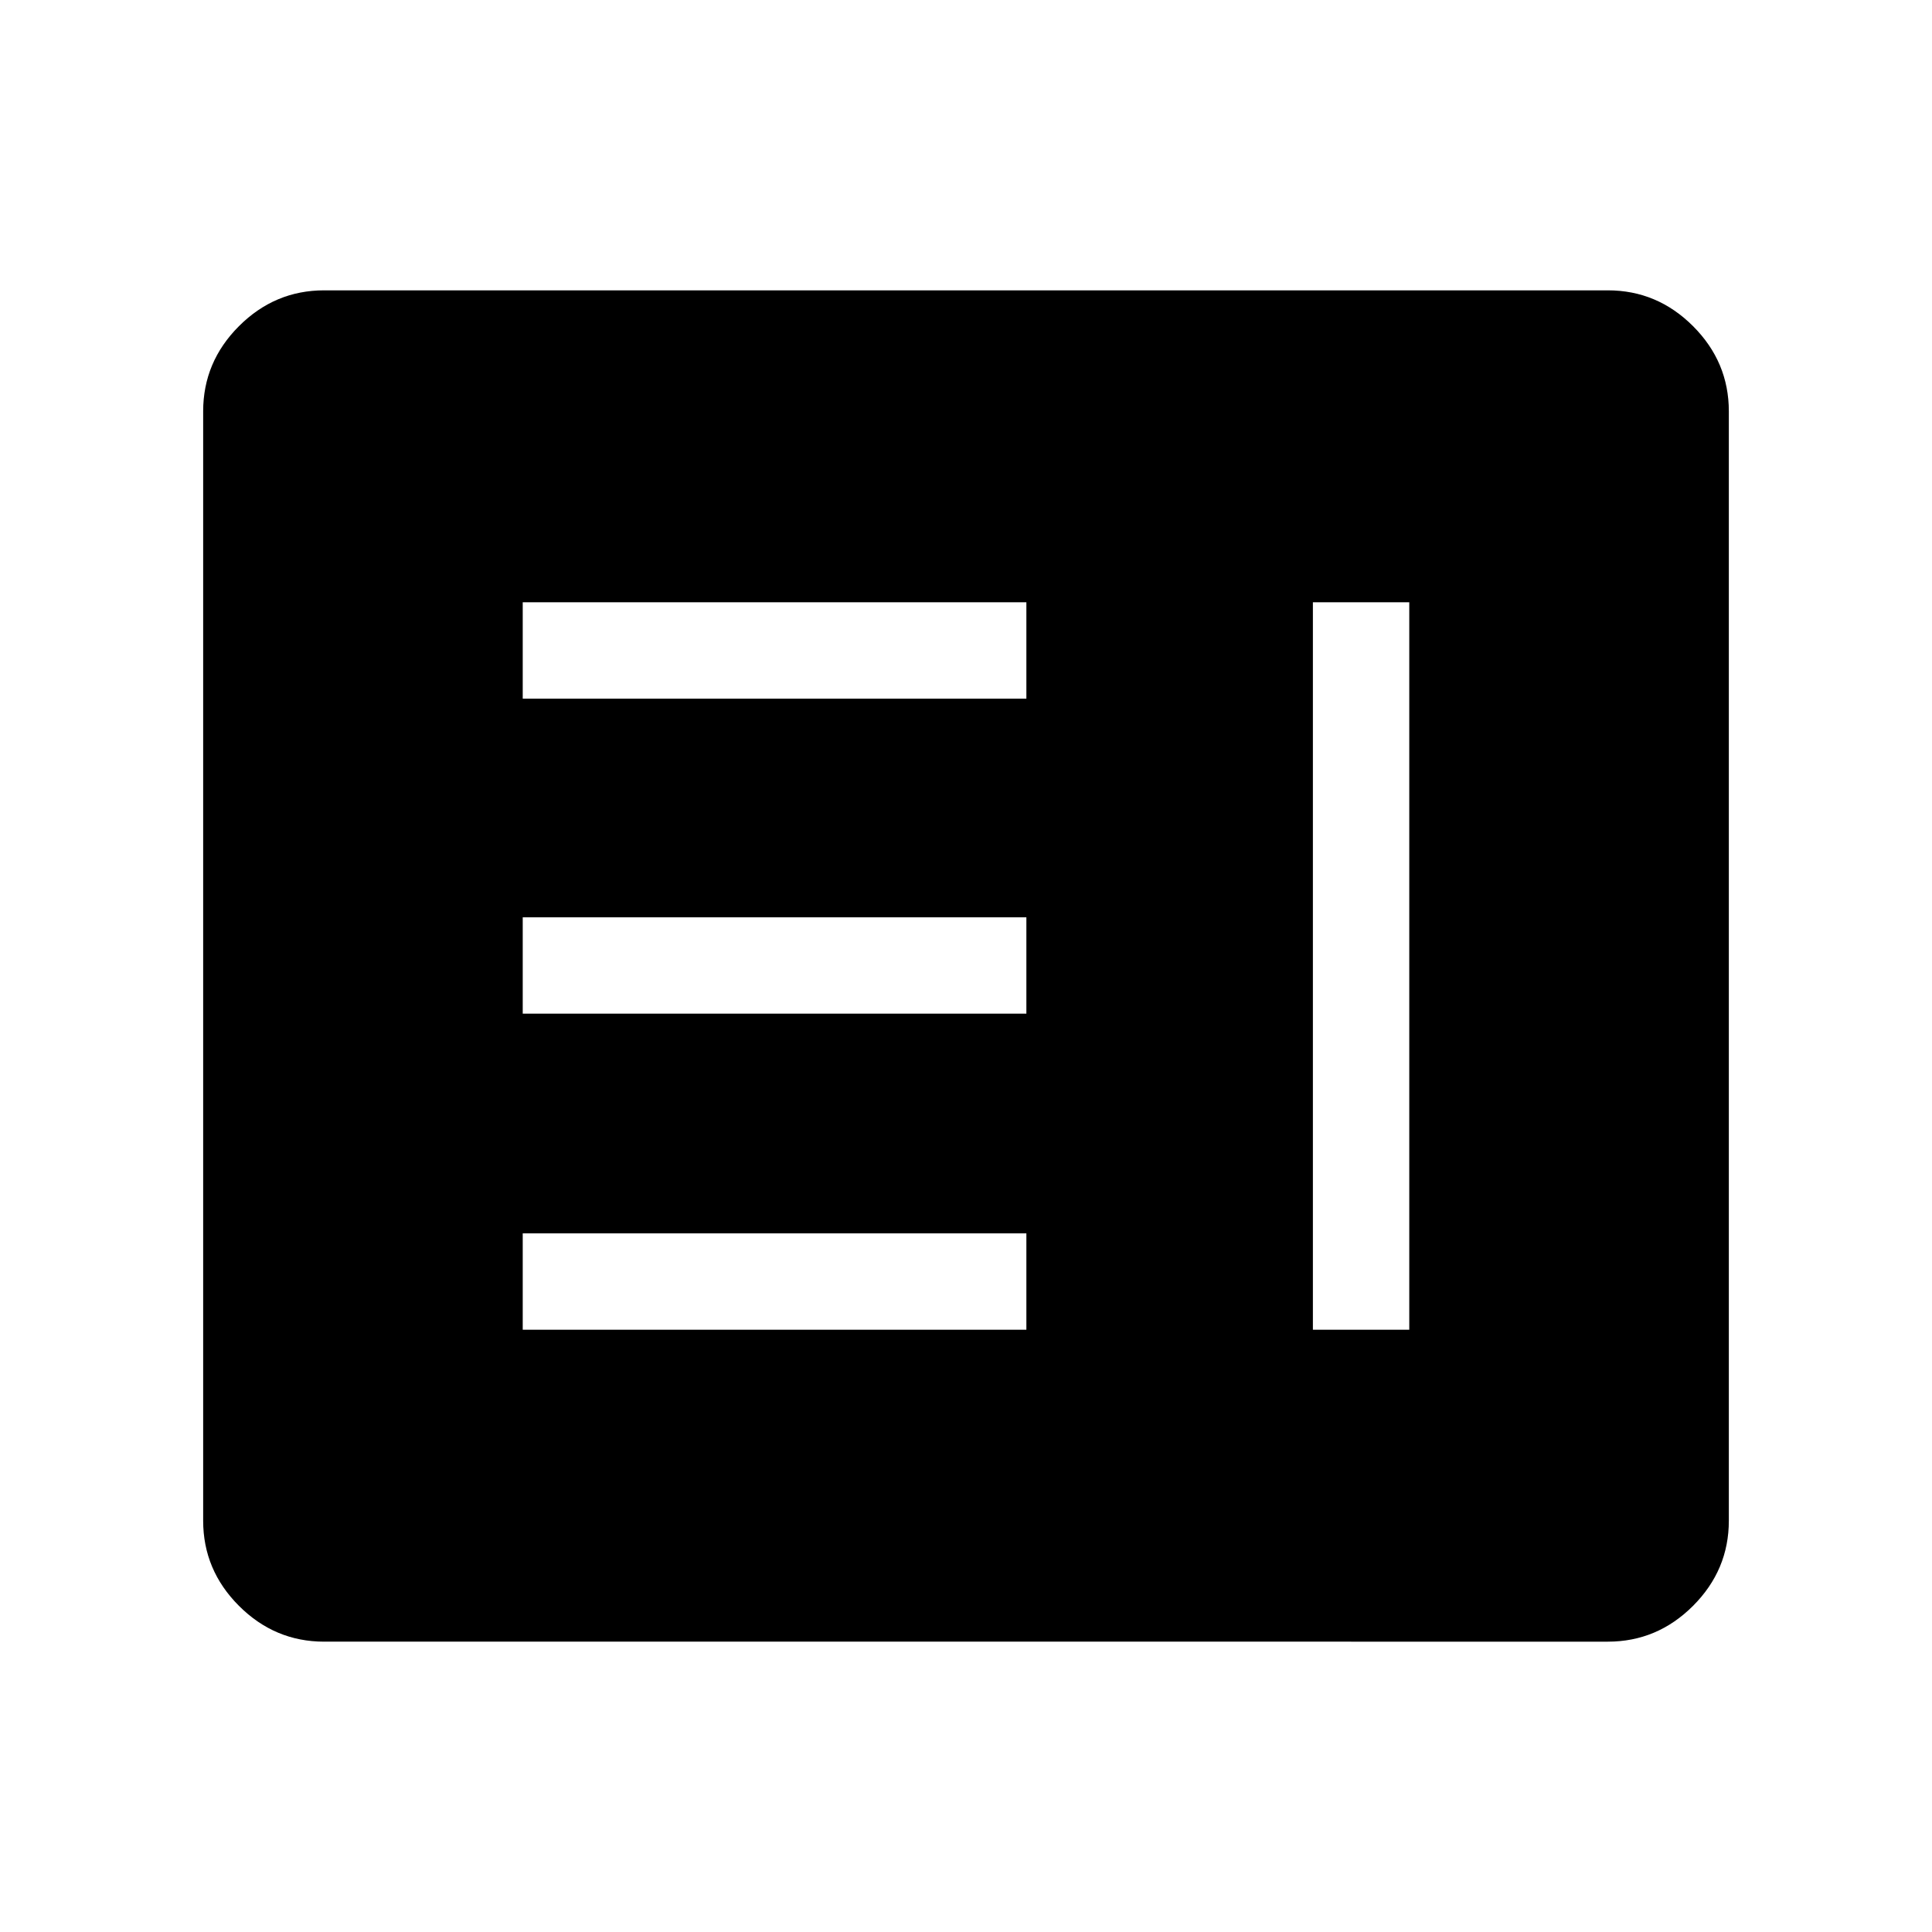 <svg xmlns="http://www.w3.org/2000/svg" height="40" viewBox="0 -960 960 960" width="40"><path d="M259.74-299.27H510v-47.88H259.74v47.88Zm392.63 0h47.89v-361.46h-47.89v361.46ZM259.74-456.32H510v-47.88H259.74v47.88Zm0-156.53H510v-47.88H259.74v47.88Zm-98.68 468.58q-24.52 0-42.32-17.79-17.79-17.8-17.79-42.31v-551.26q0-24.51 17.79-42.31 17.8-17.79 42.32-17.79h637.88q24.52 0 42.32 17.79 17.79 17.8 17.79 42.31v551.26q0 24.51-17.79 42.31-17.8 17.79-42.32 17.79H161.06Z"/></svg>